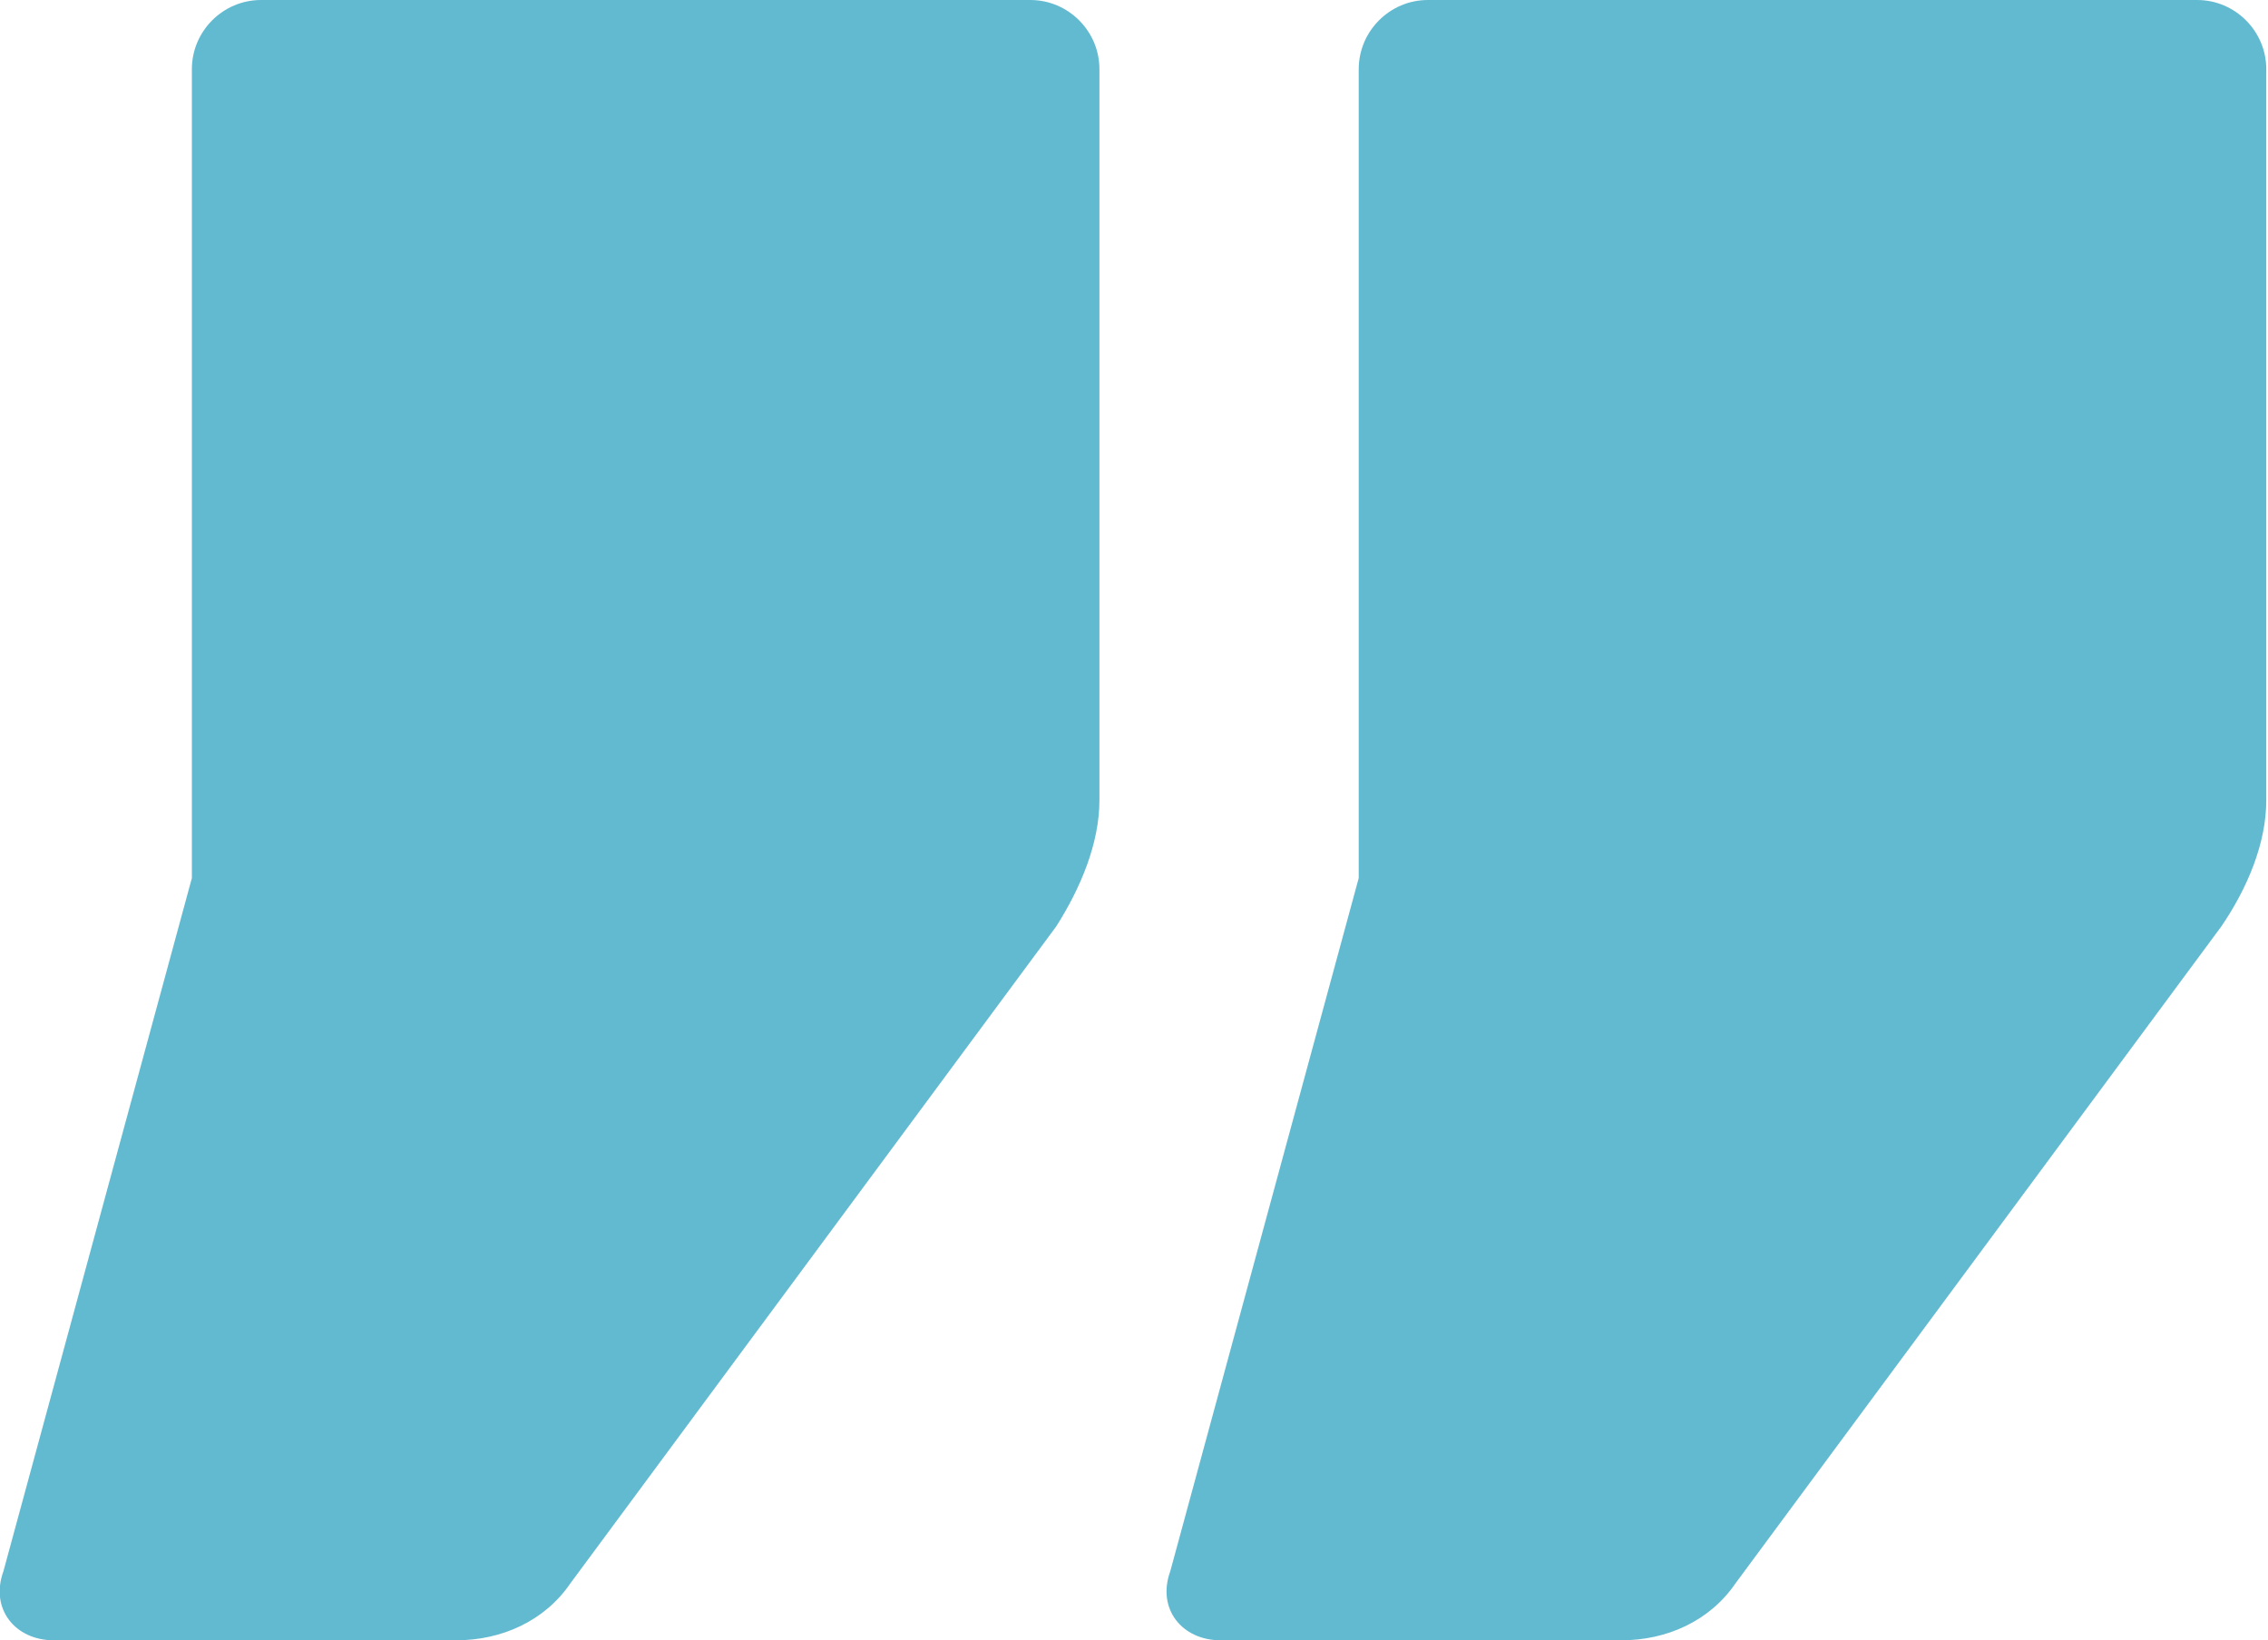 <?xml version="1.0" encoding="utf-8"?>
<!-- Generator: Adobe Illustrator 23.0.5, SVG Export Plug-In . SVG Version: 6.00 Build 0)  -->
<svg version="1.1" id="Layer_1" xmlns="http://www.w3.org/2000/svg" xmlns:xlink="http://www.w3.org/1999/xlink" x="0px" y="0px"
	 width="131.2px" height="94.9px" viewBox="0 0 131.2 94.9" style="enable-background:new 0 0 131.2 94.9;" xml:space="preserve">
<style type="text/css">
	.st0{fill:#62BAD1;}
</style>
<g>
	<path class="st0" d="M70.6,94.9c-2.2,0-3.7-1.8-2.9-4l10.9-40.1V4c0-2.2,1.8-4,4-4h44.5c2.2,0,4,1.8,4,4v42.3
		c0,2.5-1.1,5.1-2.6,7.3l-28.1,38c-1.5,2.2-4,3.3-6.6,3.3L70.6,94.9L70.6,94.9z M3.1,94.9c-2.2,0-3.7-1.8-2.9-4l10.9-40.1V4
		c0-2.2,1.8-4,4-4h44.5c2.2,0,4,1.8,4,4v42.3c0,2.5-1.1,5.1-2.5,7.3L33,91.6c-1.5,2.2-4,3.3-6.6,3.3L3.1,94.9L3.1,94.9z"/>
</g>
</svg>

